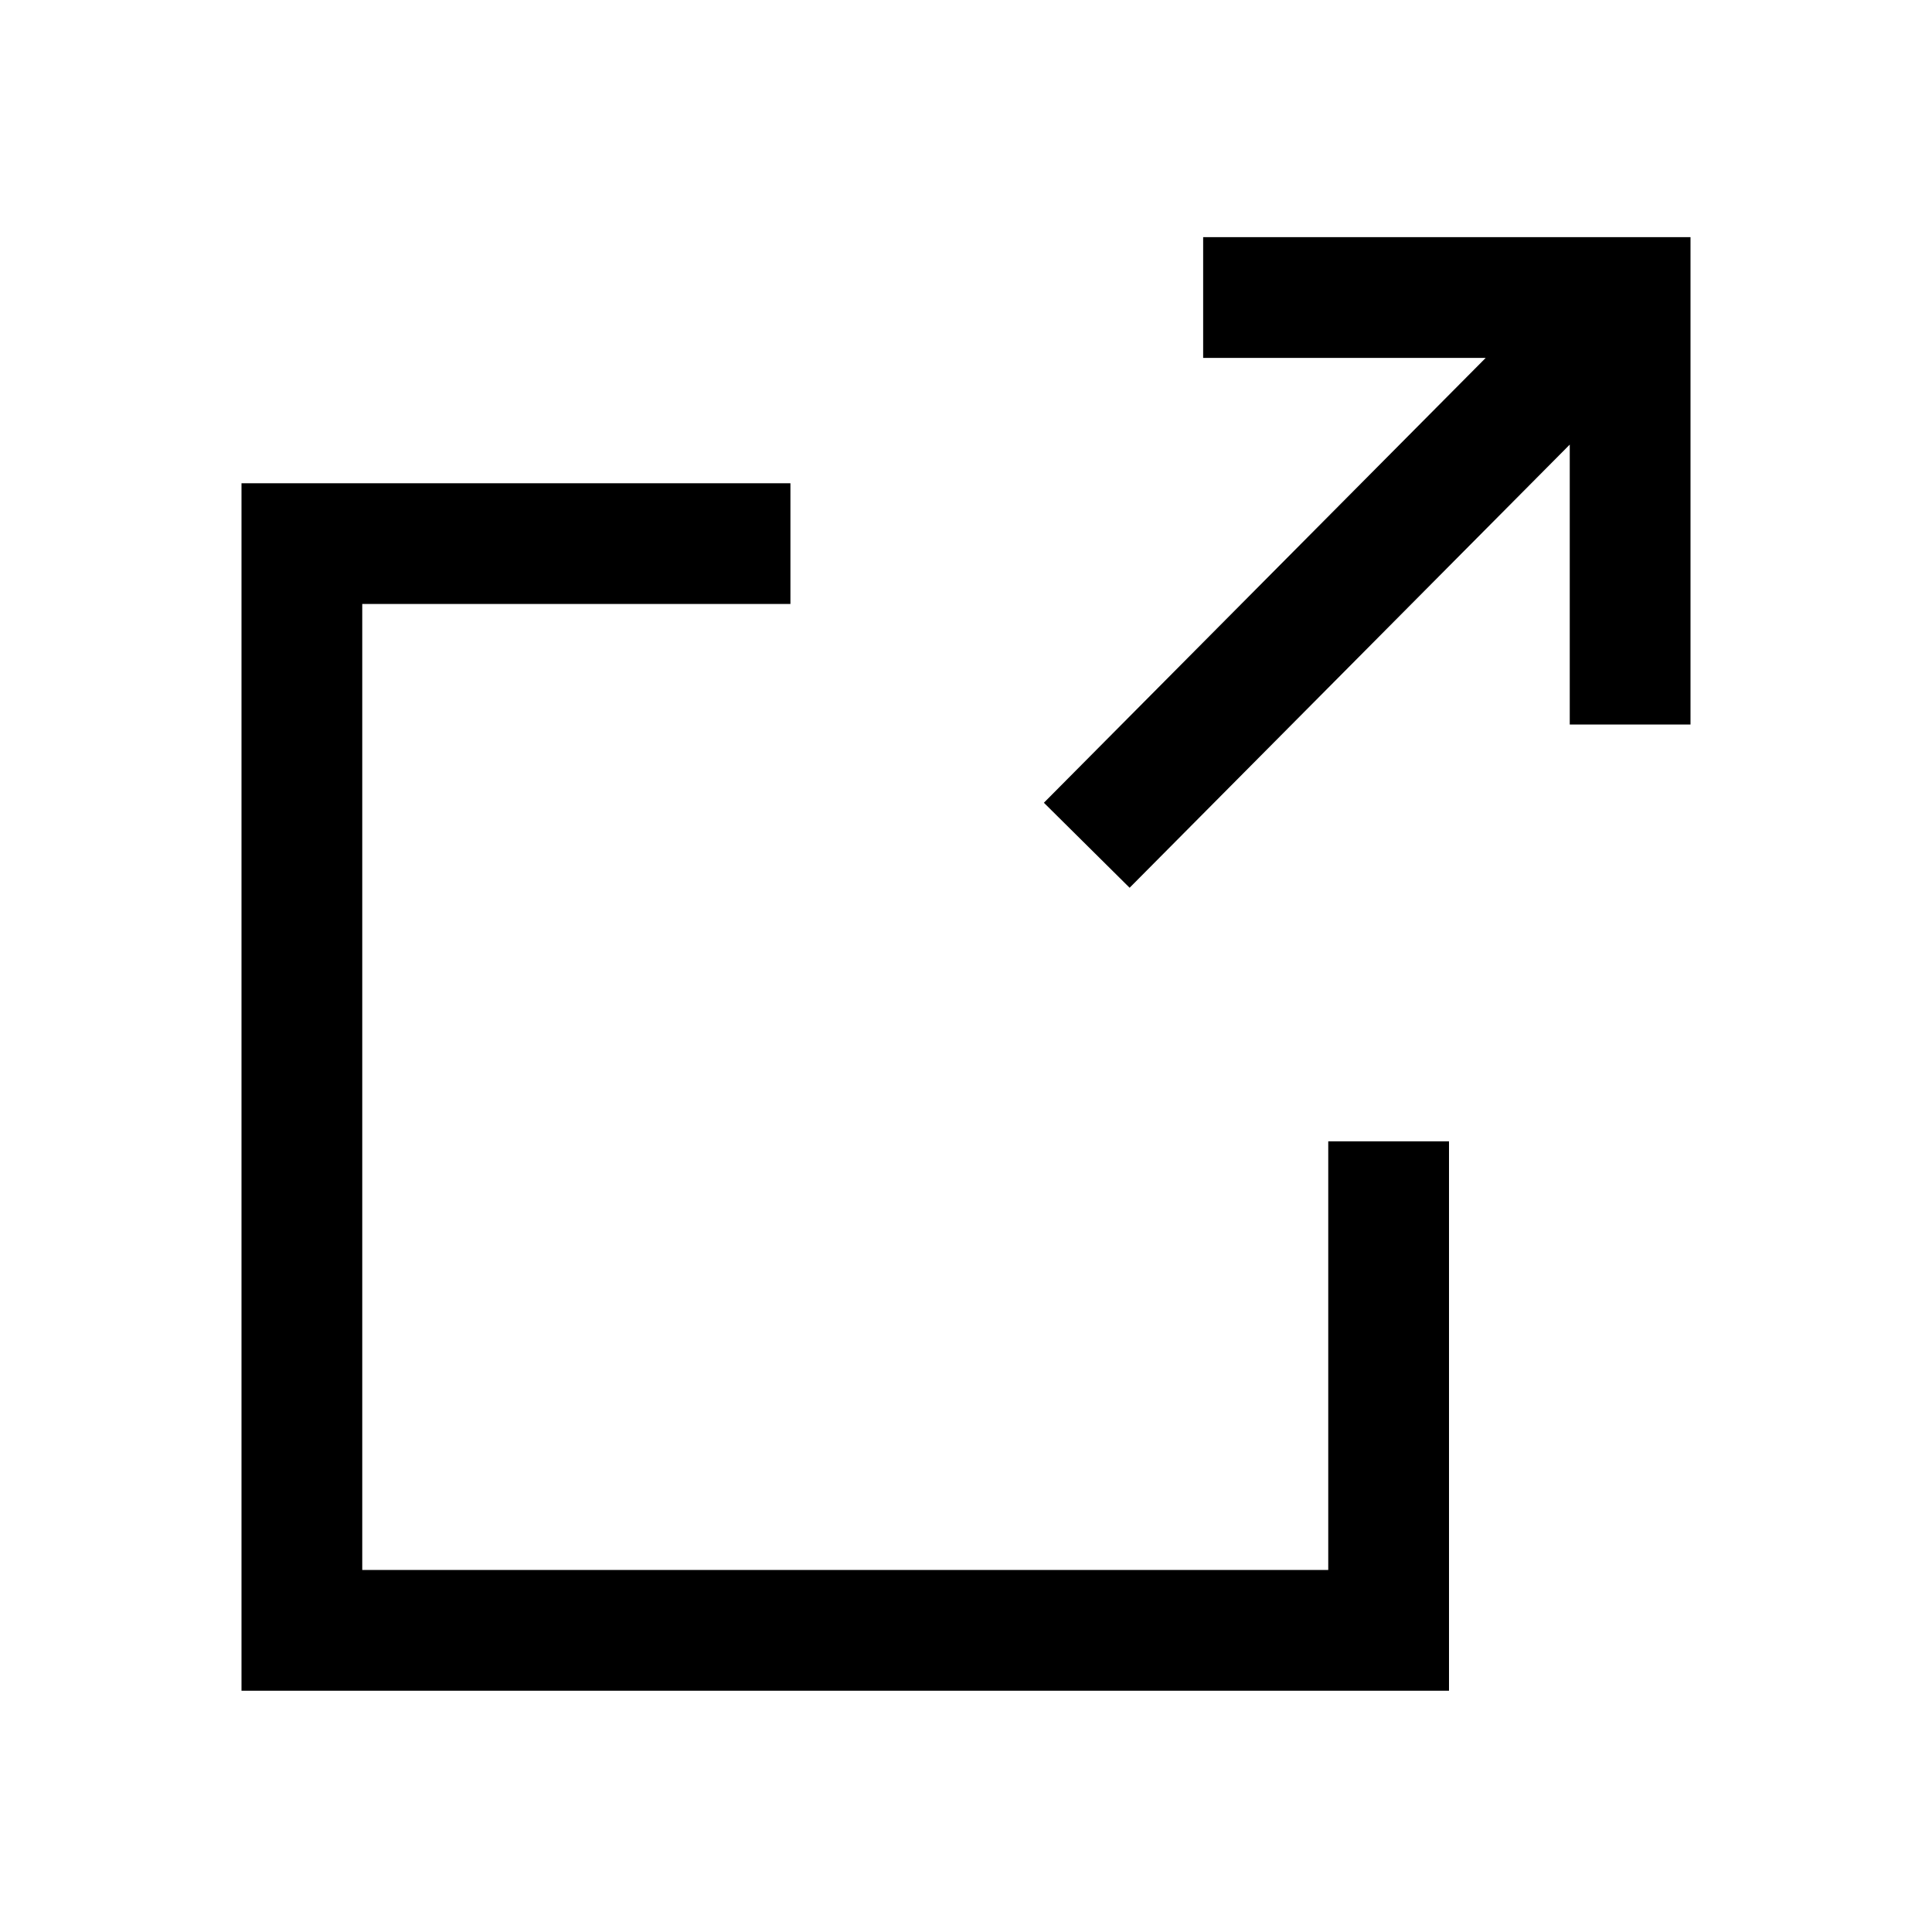 <svg xmlns="http://www.w3.org/2000/svg" width="16" height="16" fill="none" viewBox="0 0 16 16"><path fill="#000" fill-rule="evenodd" d="M9.964 1.964H14V6h-1V3.682l-3.645 3.67-.71-.704 3.659-3.684h-2.34zM2 4.002h4.546v1H3v8h8v-3.55h1v4.55H2v-10" clip-rule="evenodd"/></svg>